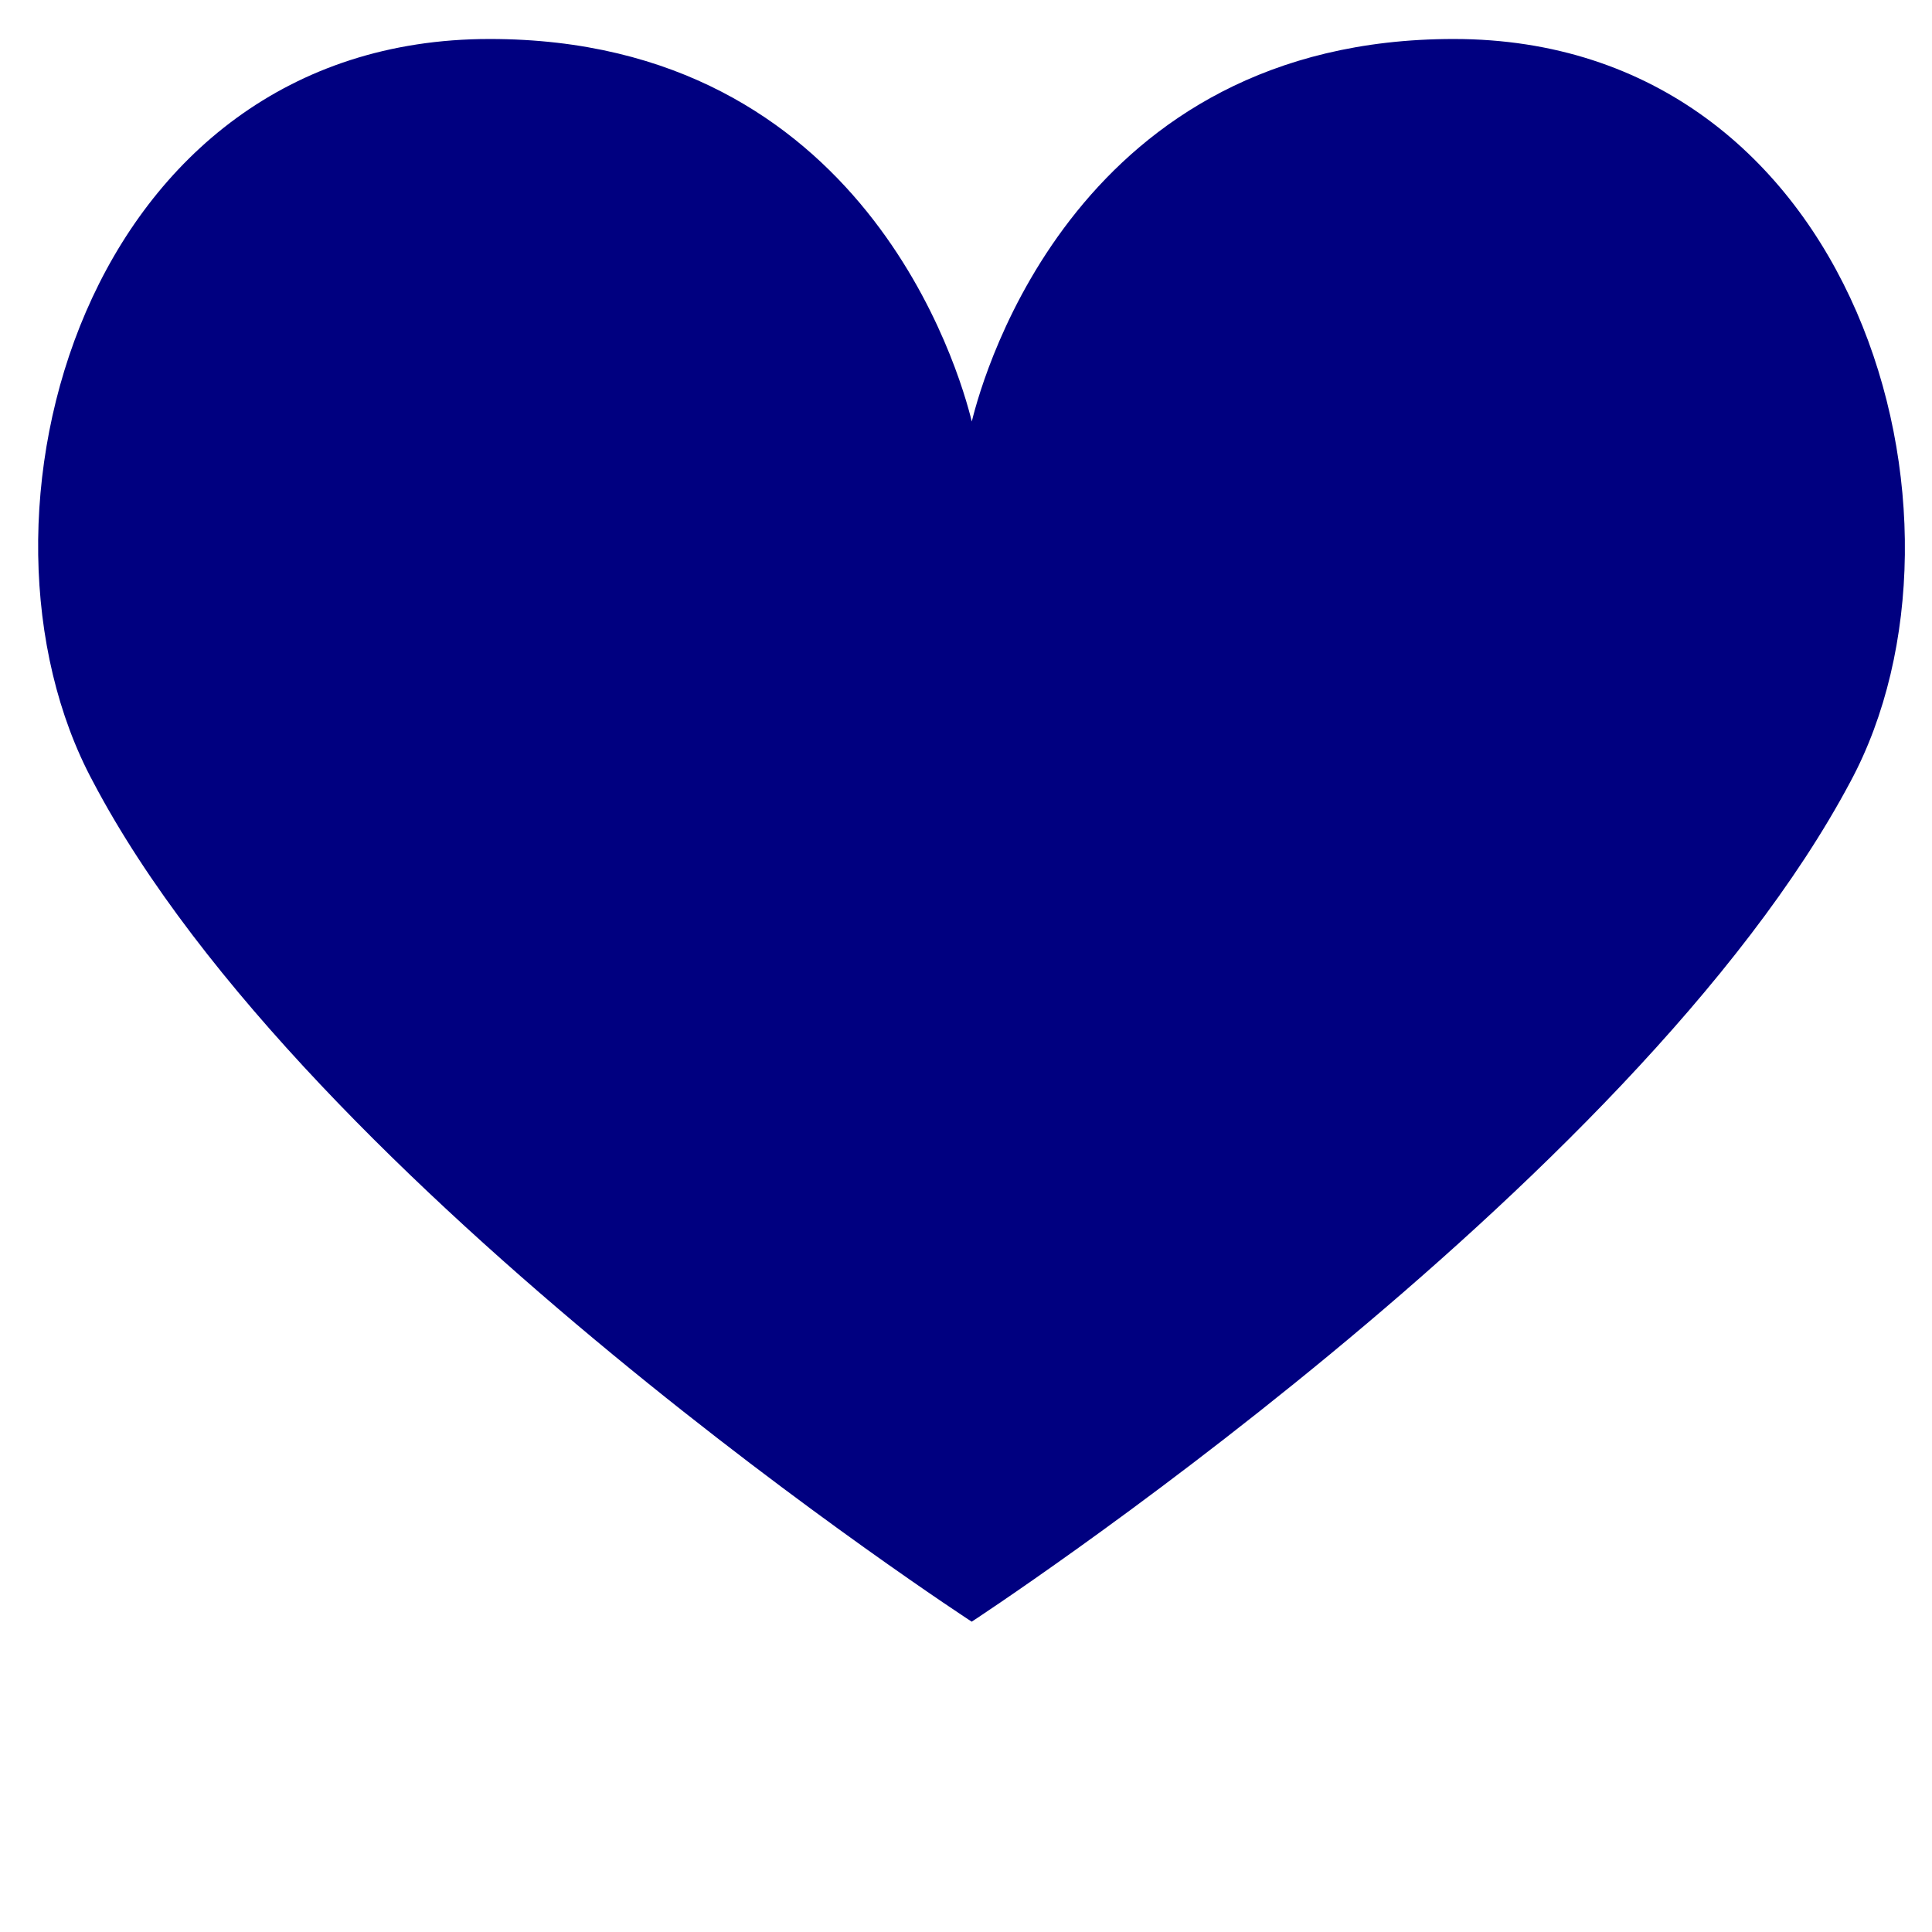 <svg width="70" height="70" version="1.1" viewBox="0 0 300 300" xmlns="http://www.w3.org/2000/svg"><title>SVG Logo</title><desc>Designed for the SVG Logo Contest in 2006 by Harvey Rayner, and adopted by W3C in 2009. It is available under the Creative Commons license for those who have an SVG product or who are using SVG on their site.</desc><g transform="matrix(12.096 0 0 12.424 5.723 -69.658)" style="fill:#000080"><path d="m18.188 6.094c5.188 0 6.906 6 5.094 9.281-2.781 5.094-11.281 10.5-11.281 10.5s-8.531-5.406-11.281-10.5c-1.813-3.281-.125-9.281 5.094-9.281 4.813 0 6.031 4.156 6.188 4.781.156-.625 1.375-4.781 6.188-4.781z" style="fill:#000080"/></g></svg>
